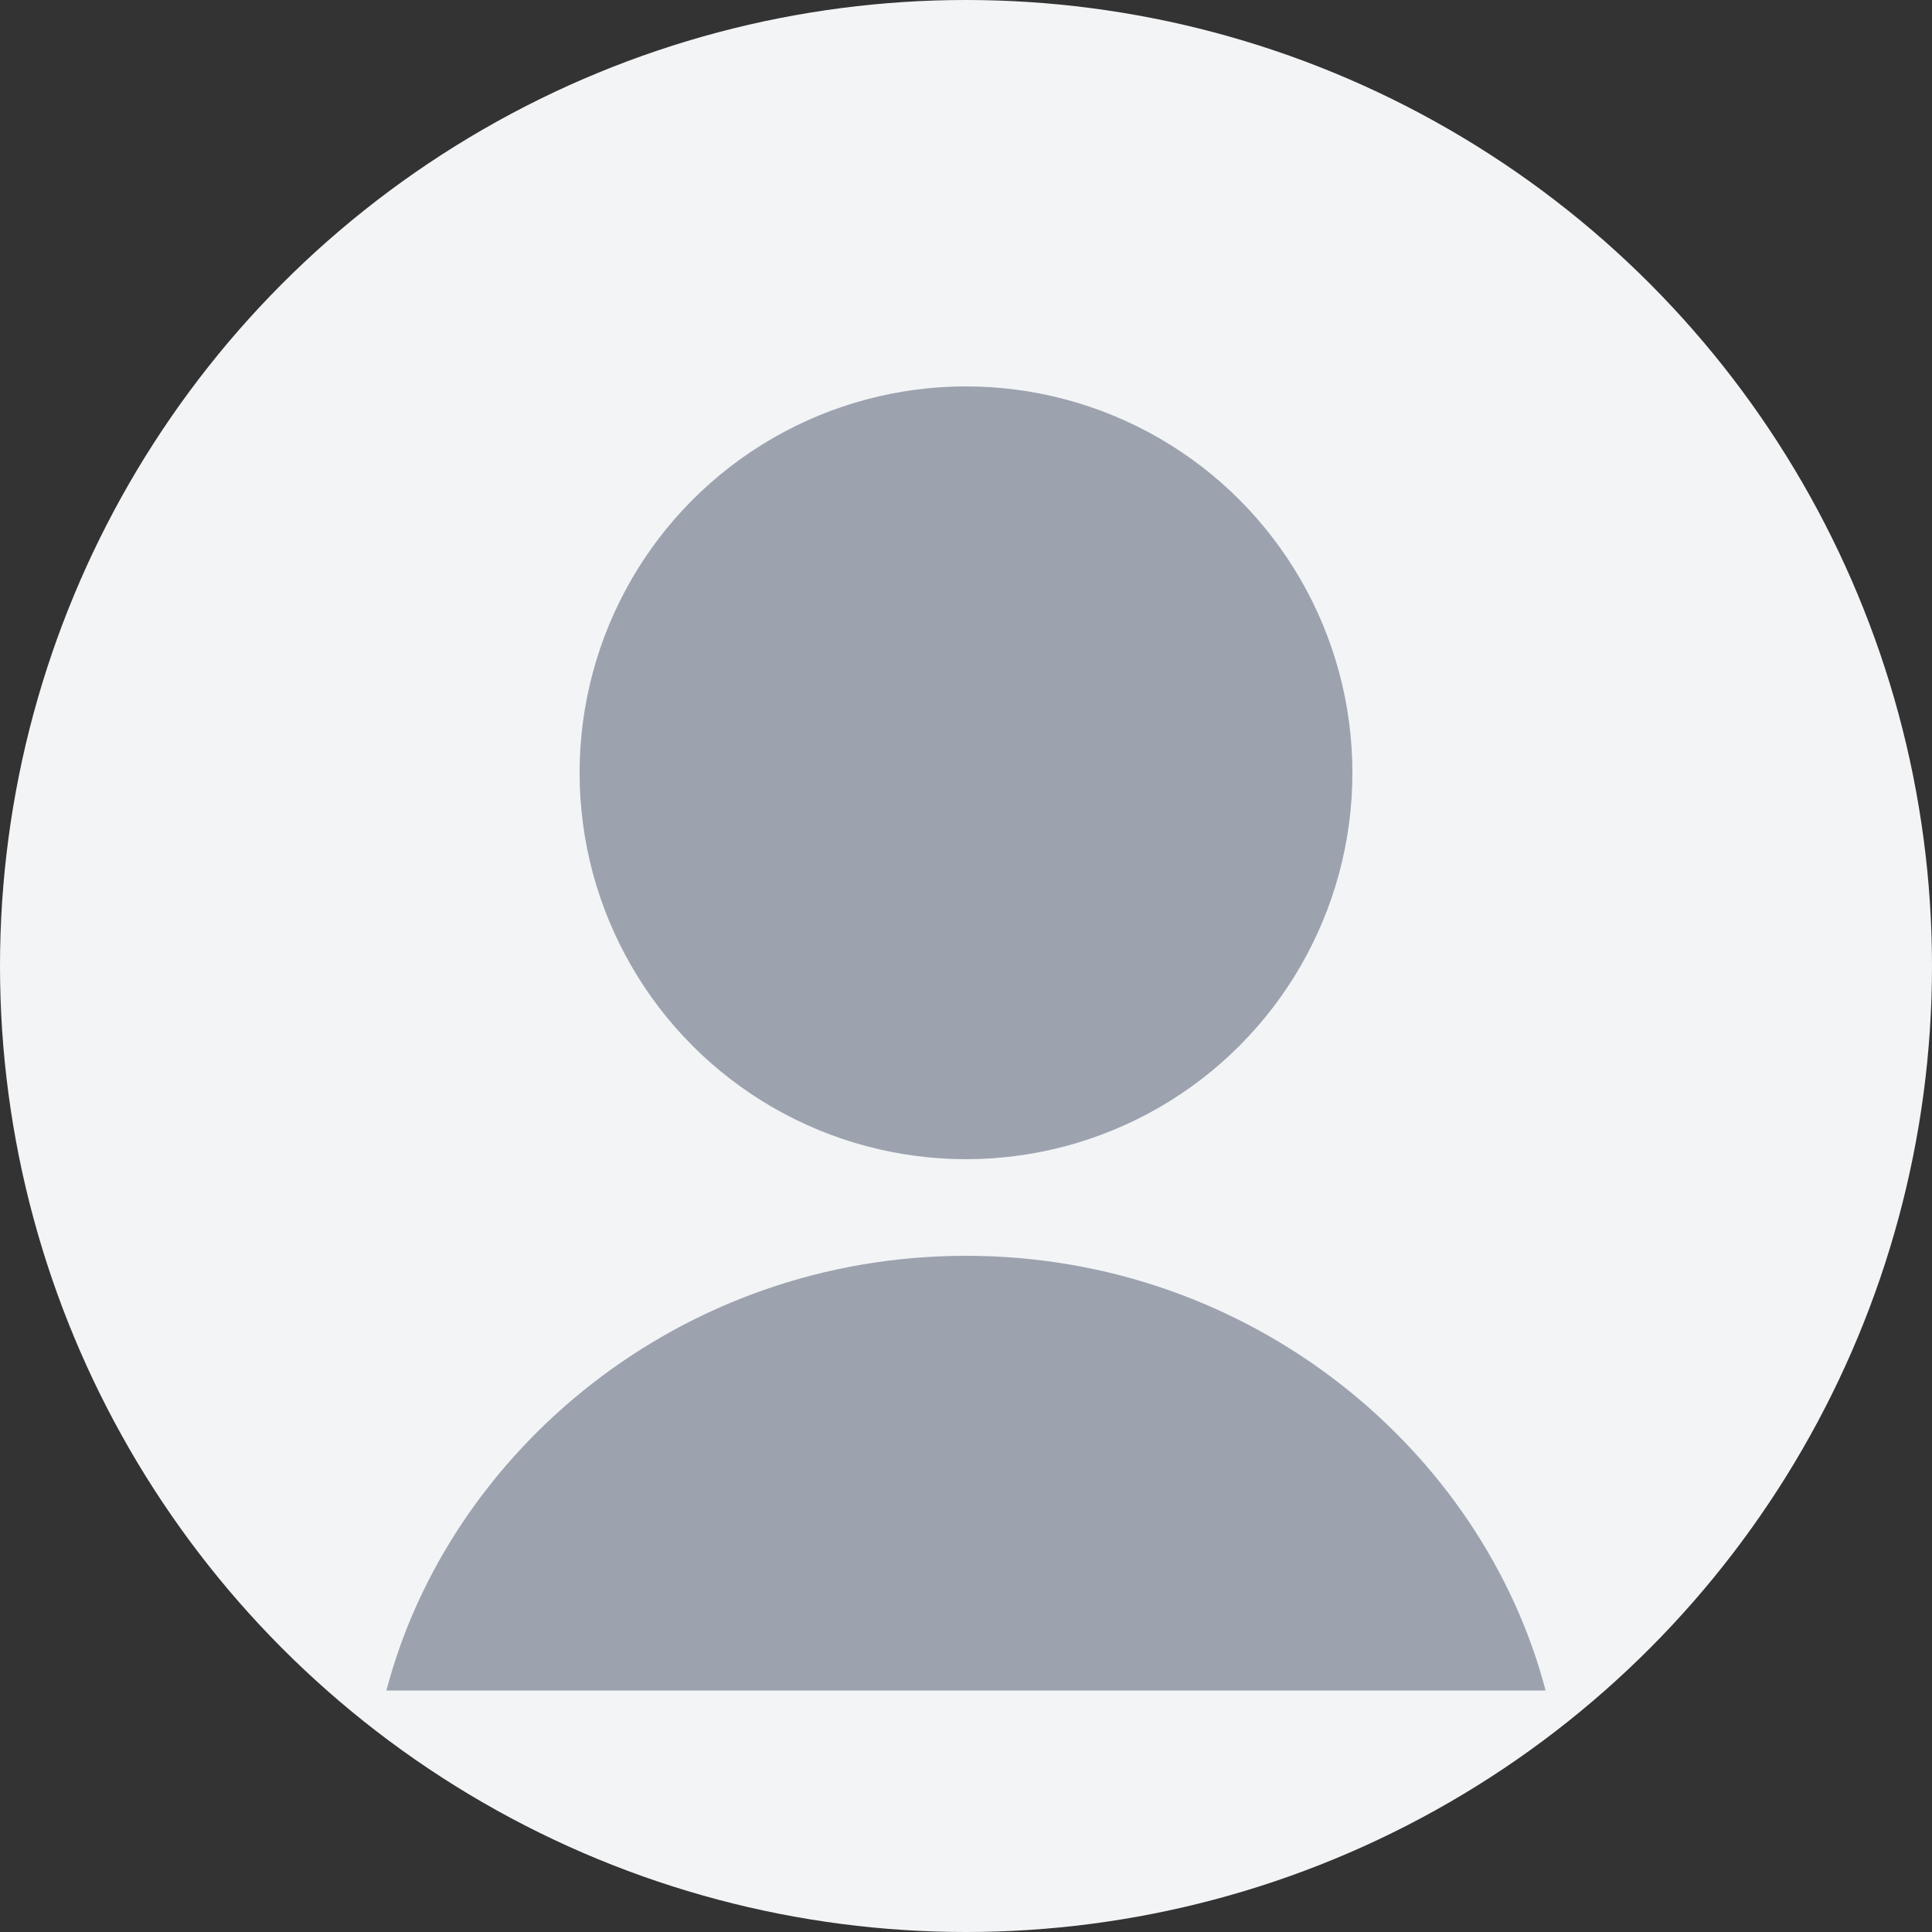 <?xml version="1.0" encoding="UTF-8"?>
<svg width="200" height="200" viewBox="0 0 200 200" fill="none" xmlns="http://www.w3.org/2000/svg">
  <rect x="0" y="0" width="200" height="200" fill="#333333" stroke="none"/>
  <circle cx="100" cy="100" r="100" fill="#F3F4F6"/>
  <circle cx="100" cy="80" r="40" fill="#9CA3AF"/>
  <path d="M100 130C70.4 130 46.5 150.2 40 175H160C153.5 150.2 129.6 130 100 130Z" fill="#9CA3AF"/>
</svg>
